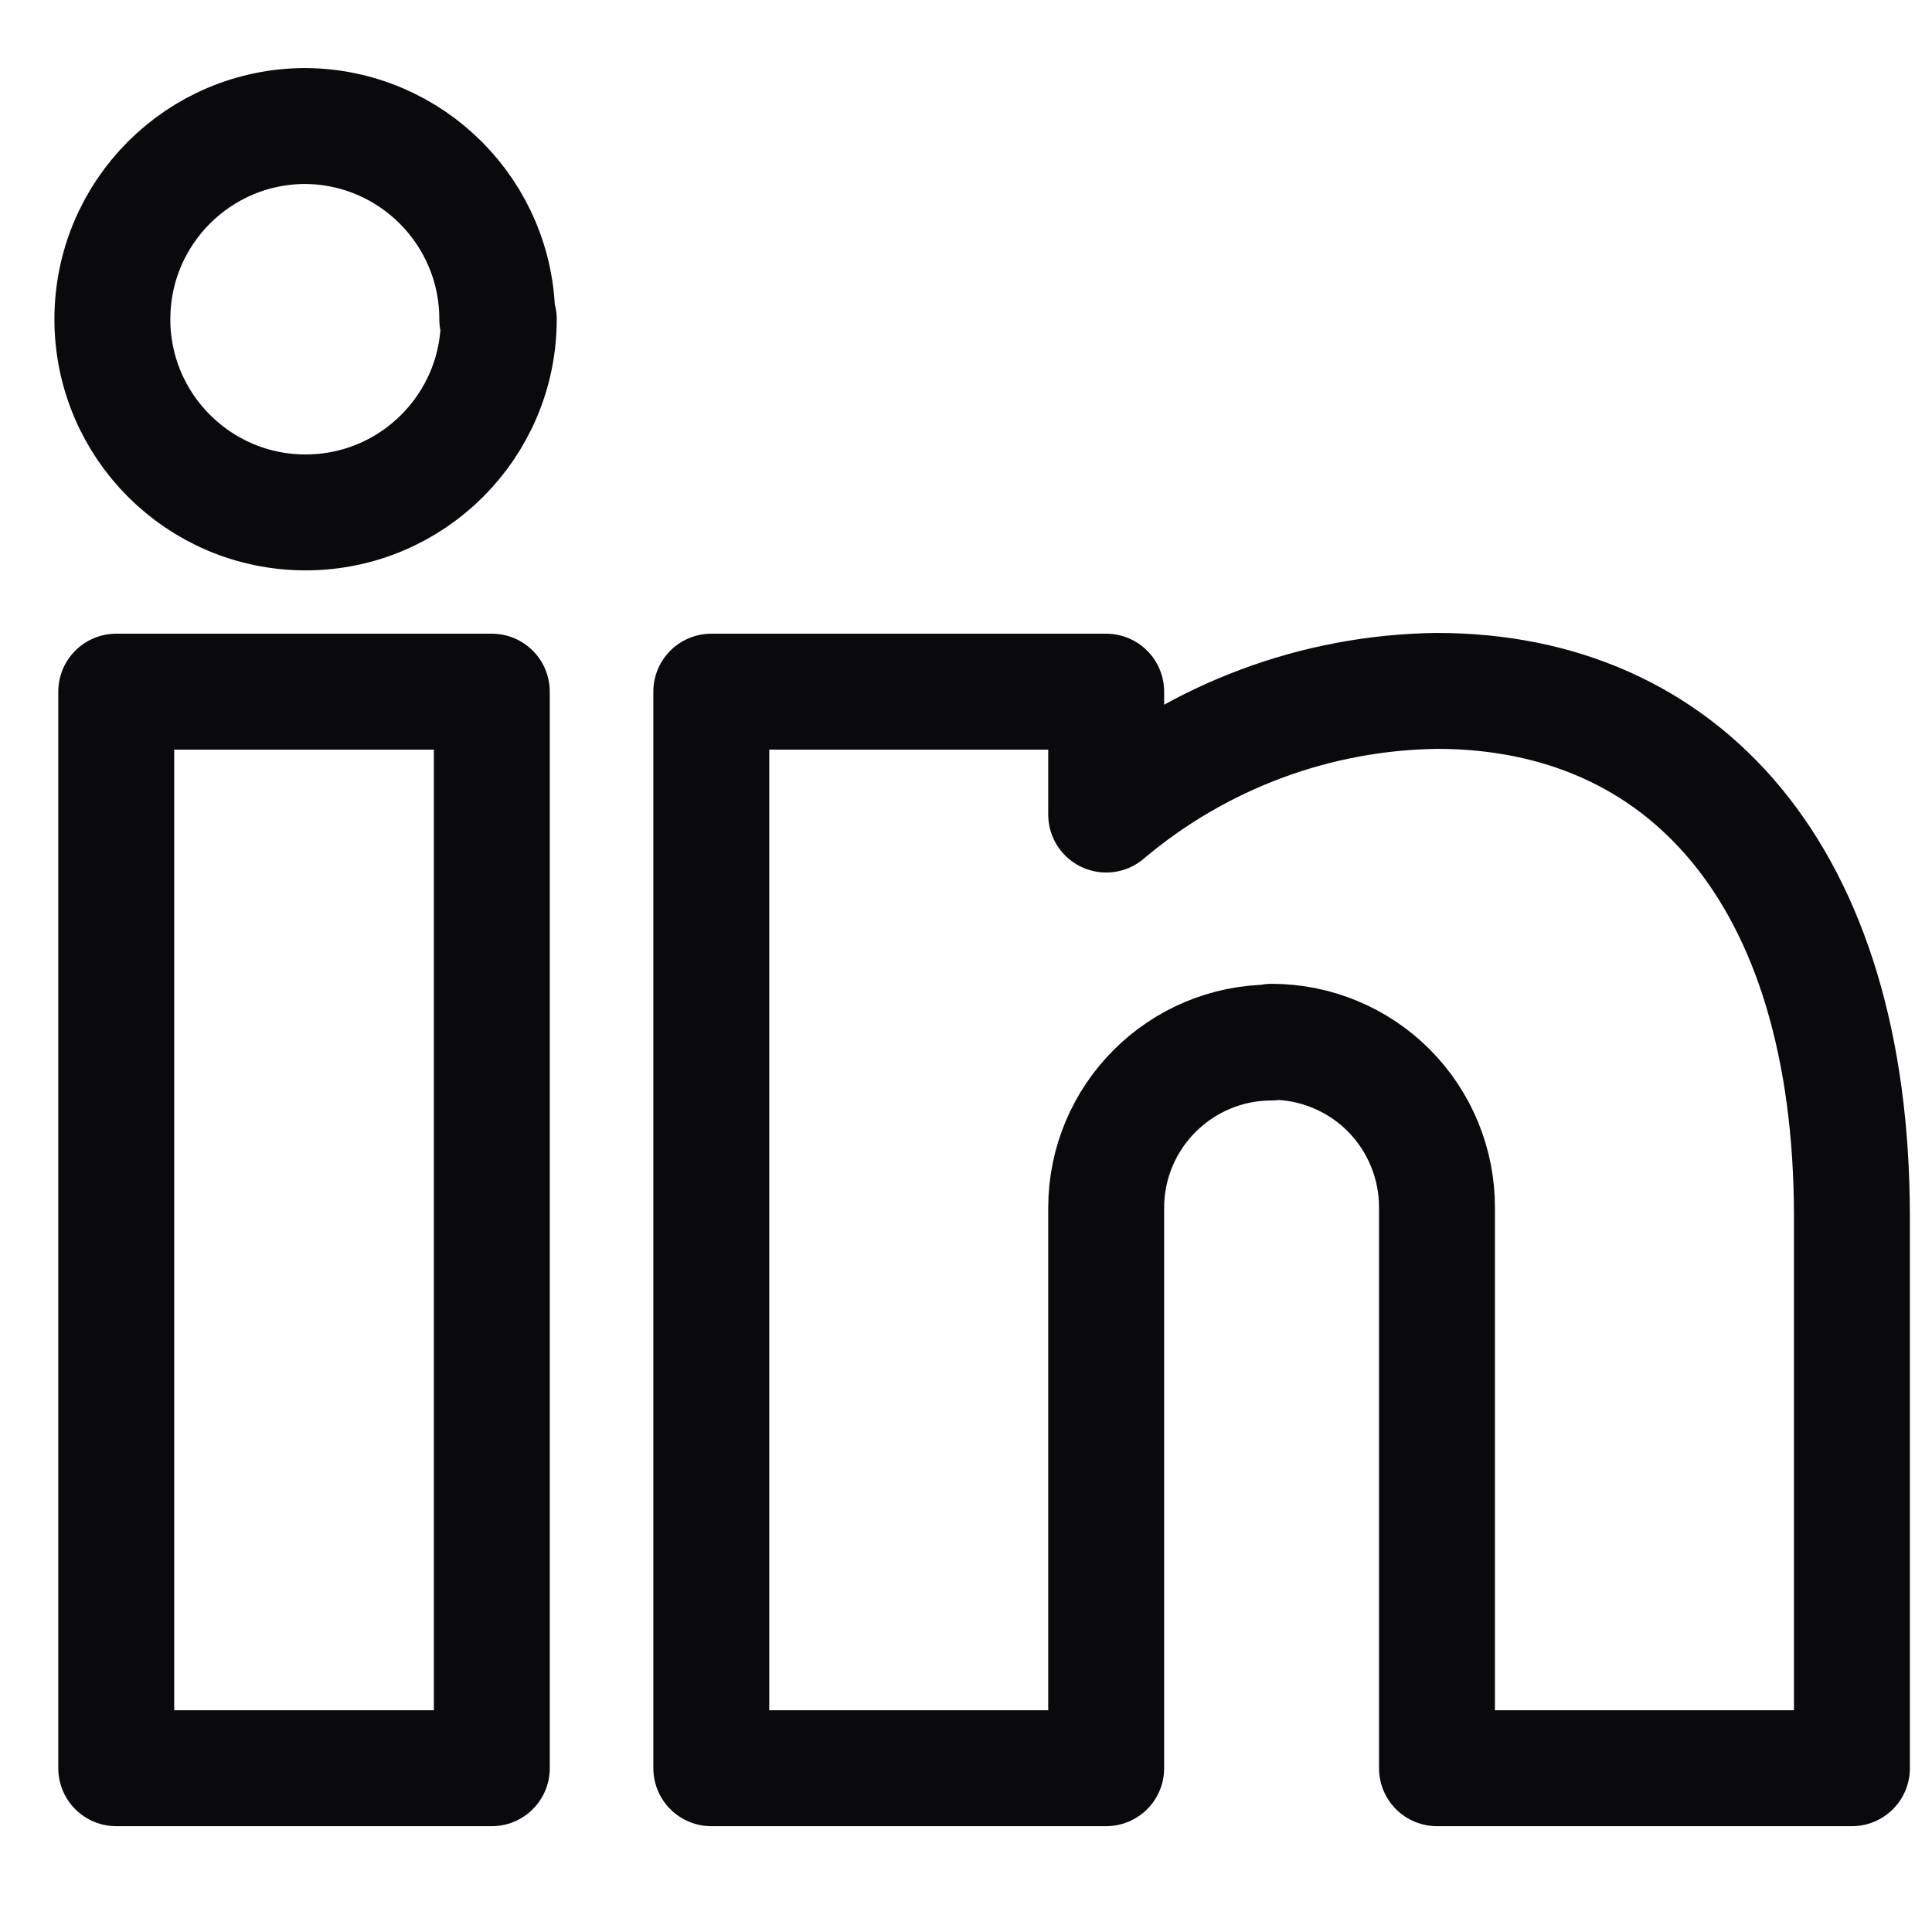 <?xml version="1.0" encoding="UTF-8"?>
<svg width="18px" height="18px" viewBox="0 0 18 18" version="1.1" xmlns="http://www.w3.org/2000/svg" xmlns:xlink="http://www.w3.org/1999/xlink">
    <!-- Generator: Sketch 62 (91390) - https://sketch.com -->
    <title>icon-linkedin</title>
    <desc>Created with Sketch.</desc>
    <g id="Page-1" stroke="none" stroke-width="1" fill="none" fill-rule="evenodd" stroke-linecap="round" stroke-linejoin="round">
        <g id="Extra-Large-Desktop/1440" transform="translate(-177, -416)" stroke="#0A090C" stroke-width="1.08">
            <g id="social-media" transform="translate(177.5, 415)">
                <path d="M4.082,17.474 L0.583,17.474 L0.583,7.444 L4.082,7.444 L4.082,17.474 Z M11.347,10.713 C10.496,10.713 9.806,11.403 9.806,12.254 L9.806,17.474 L6.127,17.474 L6.127,7.444 L9.806,7.444 L9.806,8.589 C10.669,7.859 11.758,7.451 12.888,7.437 C15.17,7.437 16.754,9.129 16.754,12.34 L16.754,17.474 L12.888,17.474 L12.888,12.254 C12.89,11.844 12.728,11.45 12.439,11.159 C12.15,10.869 11.757,10.706 11.347,10.706 L11.347,10.713 Z M4.147,3.974 C4.147,4.968 3.341,5.774 2.347,5.774 C1.353,5.774 0.547,4.968 0.547,3.974 C0.547,2.979 1.353,2.174 2.347,2.174 C3.336,2.182 4.133,2.985 4.133,3.974 L4.147,3.974 Z" id="icon-linkedin"></path>
            </g>
        </g>
    </g>
</svg>